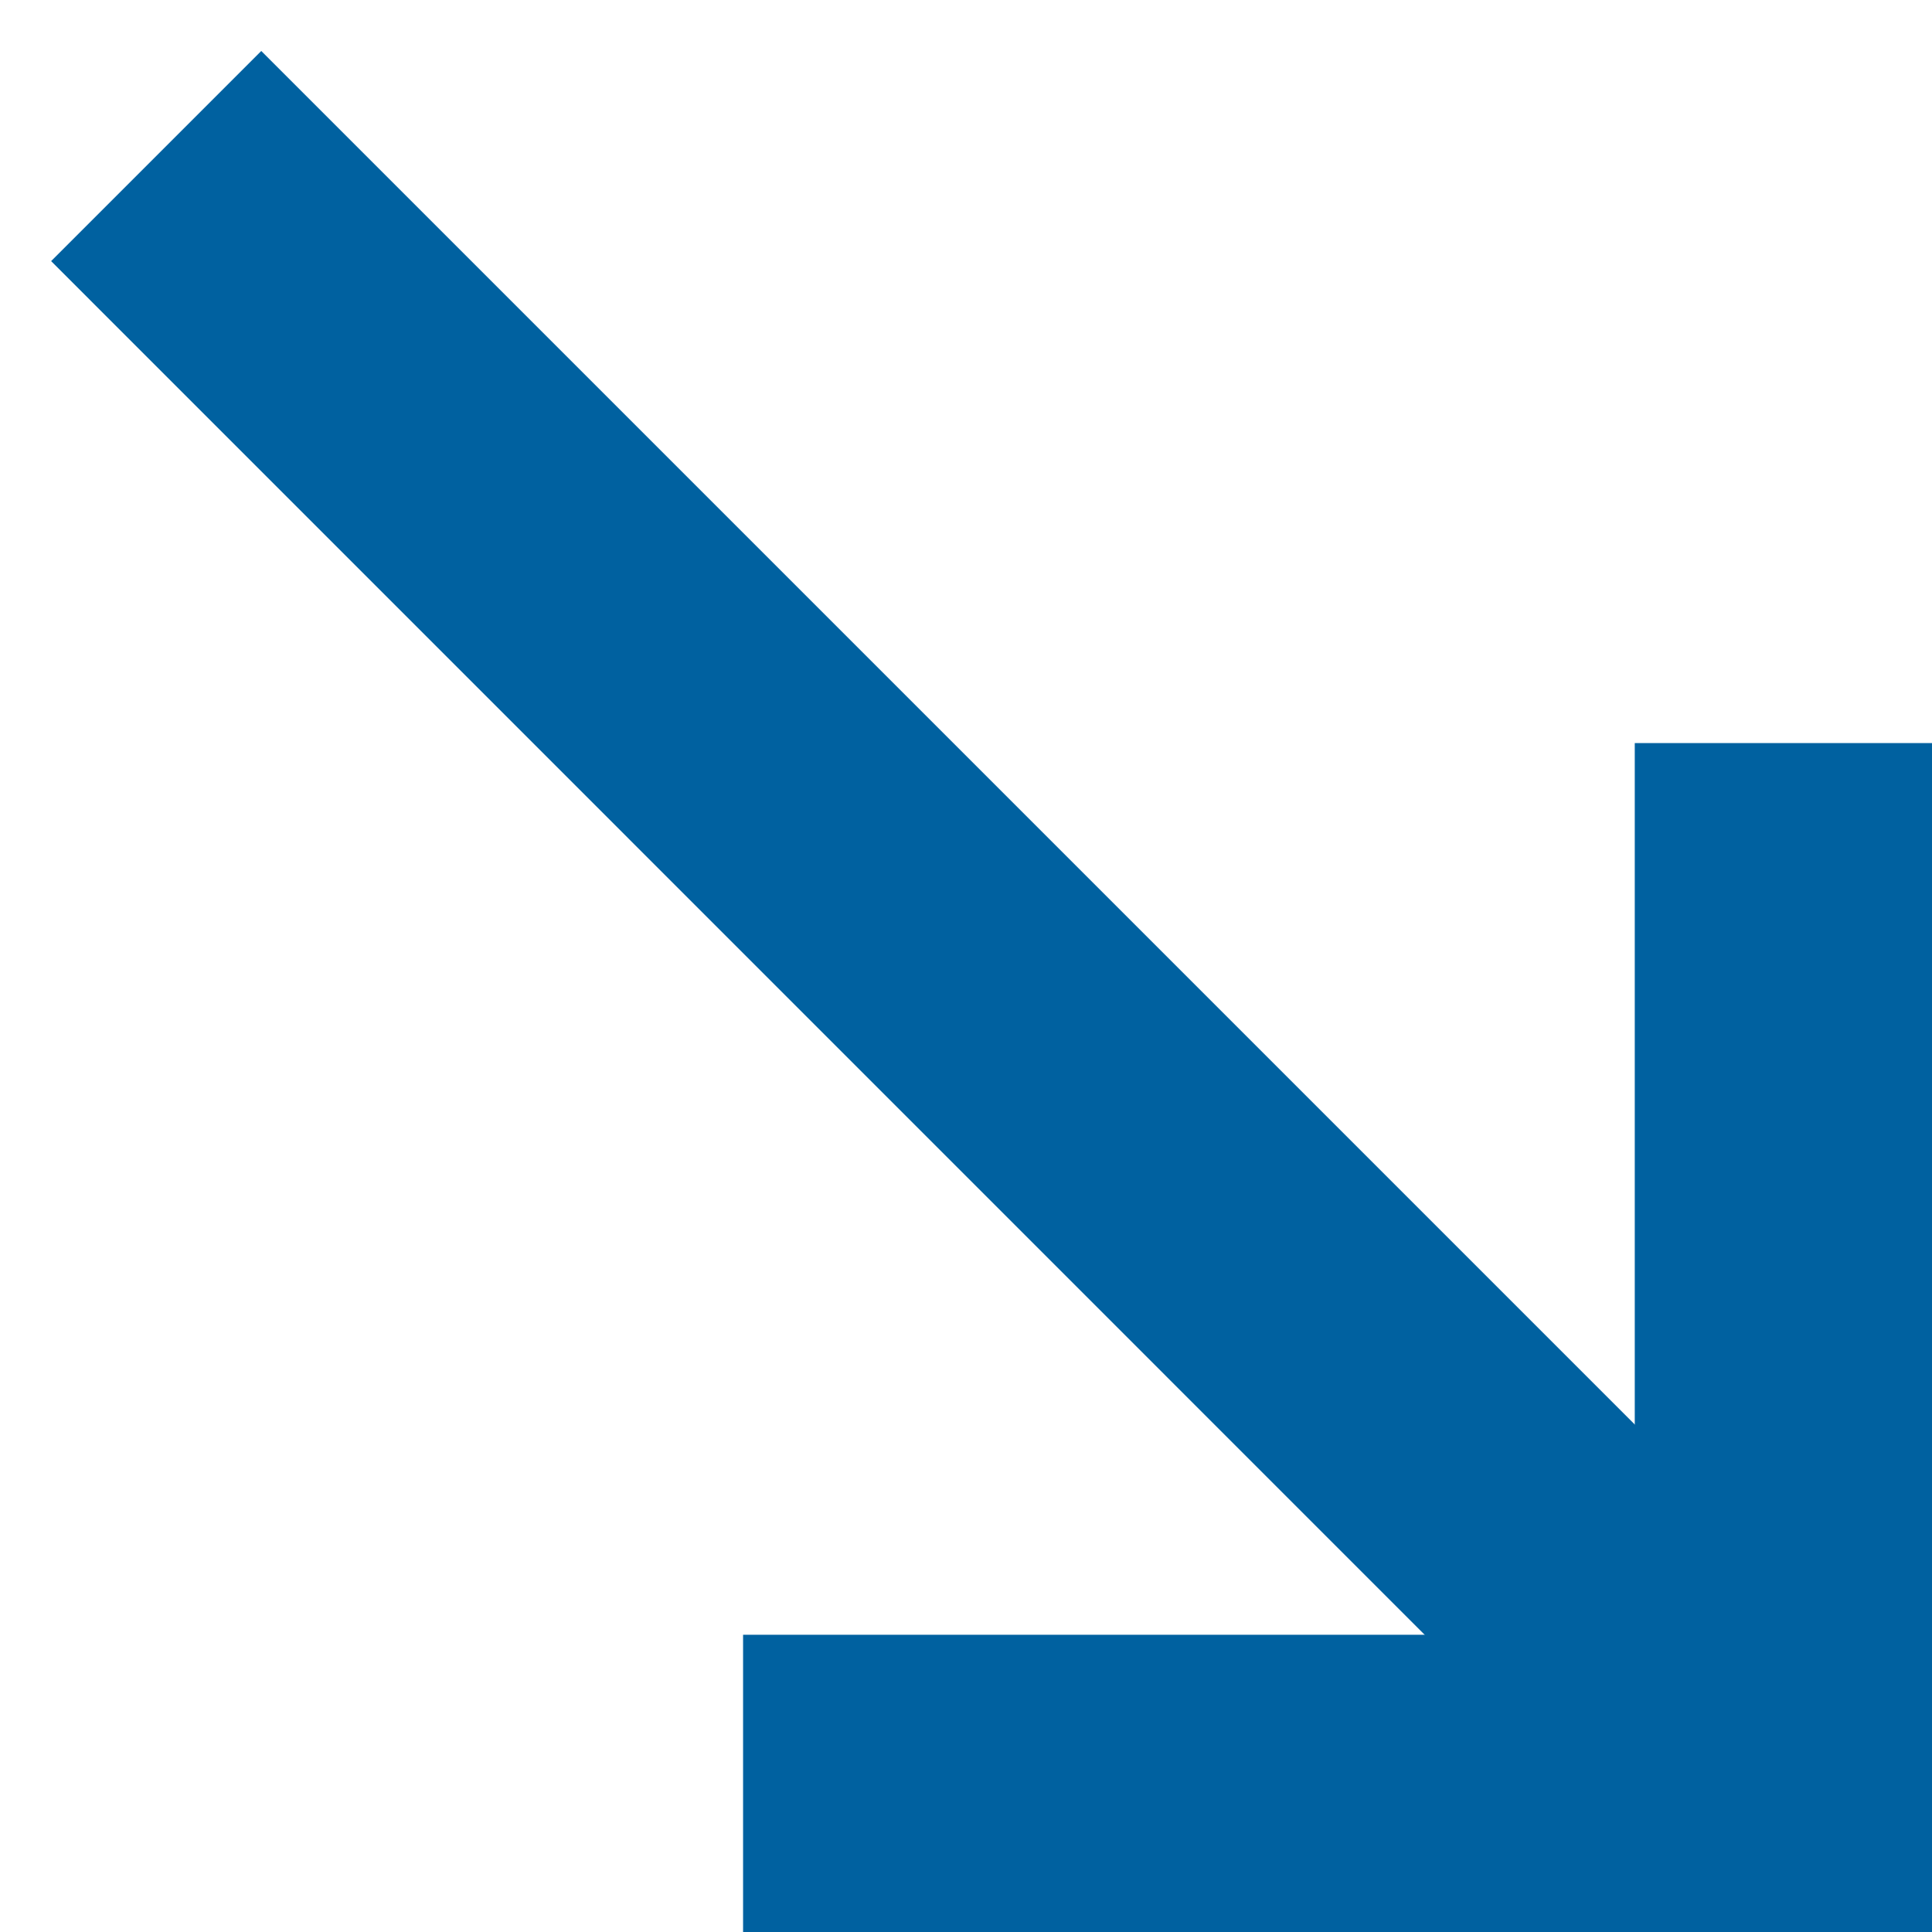 <svg xmlns="http://www.w3.org/2000/svg" width="13" height="13" viewBox="0 0 13 13">
    <g fill="none" fill-rule="evenodd">
        <path d="M-6-6h24v24H-6z"/>
        <g fill="#0061A0">
            <path d="M5 11h8v2H5z"/>
            <path d="M11 5h2v7h-2z"/>
            <path d="M.344 1.757L1.758.343 12.365 10.95l-1.415 1.414z"/>
        </g>
    </g>
</svg>
